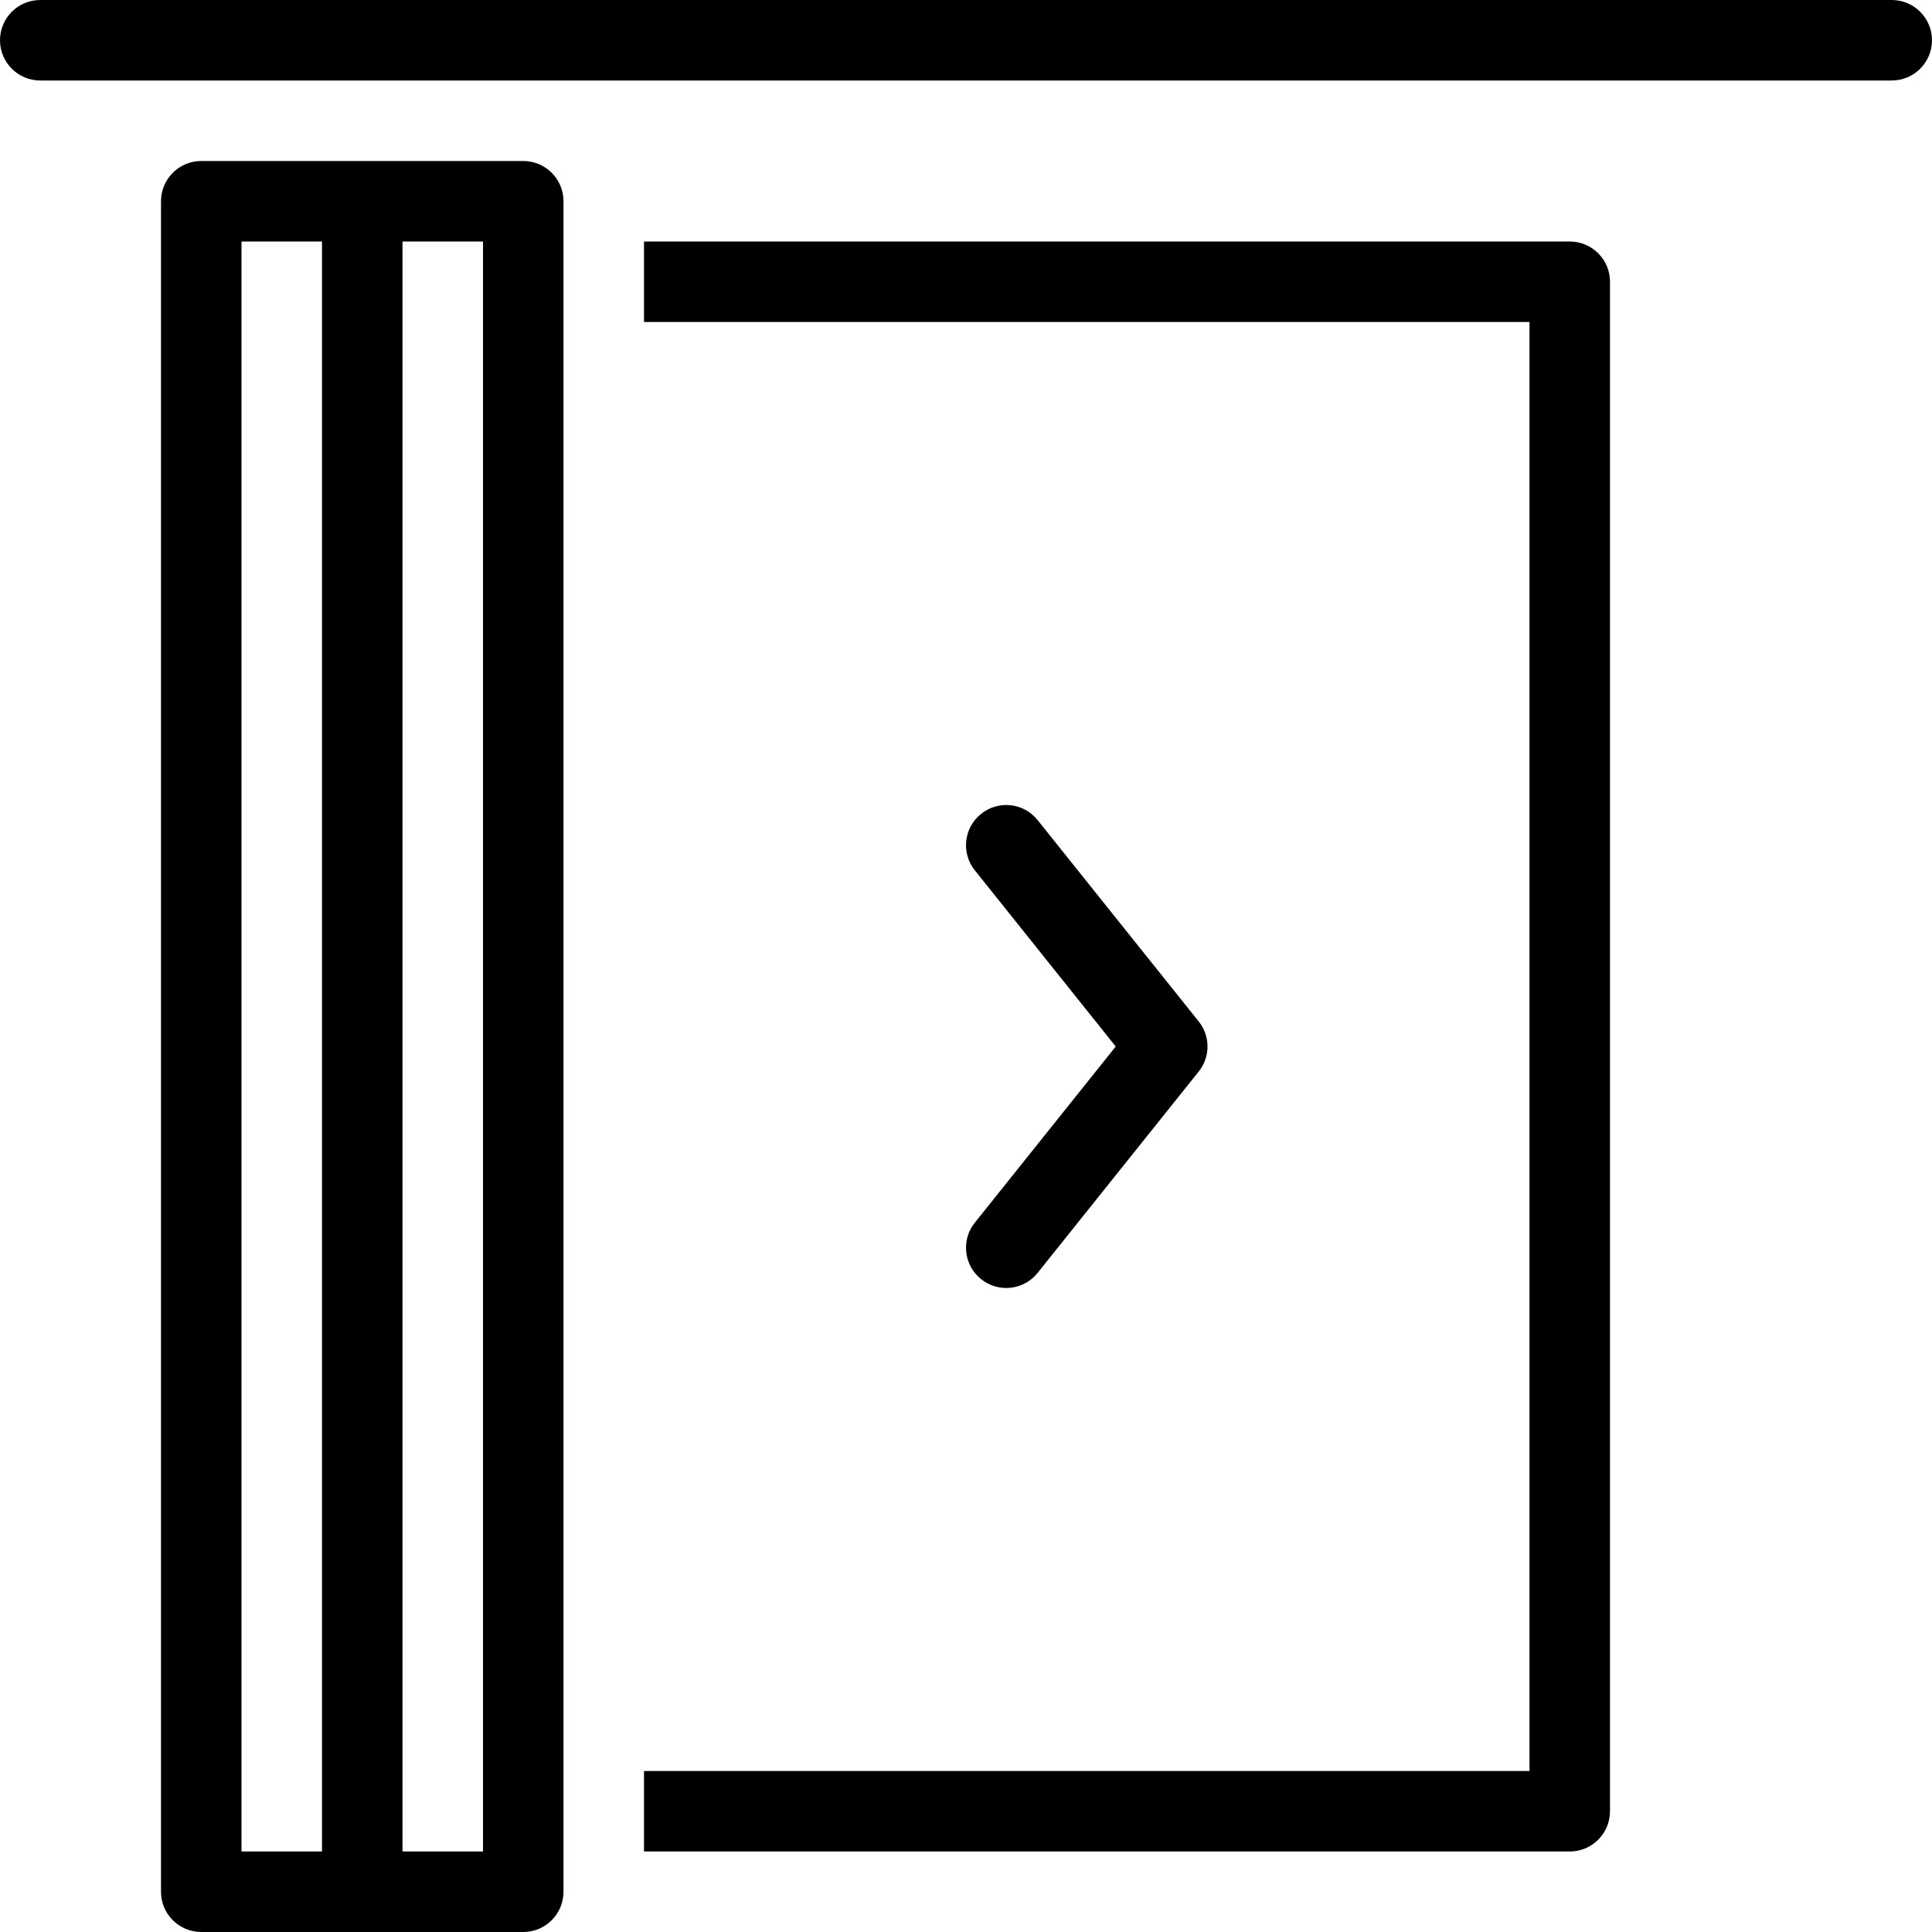 <svg width="24" height="24" viewBox="0 0 24 24" fill="none" xmlns="http://www.w3.org/2000/svg">
<path d="M0 0.5C0 0.224 0.224 0 0.5 0H23.5C23.776 0 24 0.224 24 0.5C24 0.776 23.776 1 23.5 1H0.5C0.224 1 0 0.776 0 0.5Z" fill="black"/>
<path d="M19 4H8V3H19.5C19.776 3 20 3.224 20 3.5V22.5C20 22.776 19.776 23 19.5 23H8V22H19V4Z" fill="black"/>
<path fill-rule="evenodd" clip-rule="evenodd" d="M2.5 2C2.224 2 2 2.224 2 2.5V23.5C2 23.776 2.224 24 2.5 24H6.5C6.776 24 7 23.776 7 23.5V2.5C7 2.224 6.776 2 6.5 2H2.5ZM6 23H5V3H6V23ZM4 23V3H3V23H4Z" fill="black"/>
<path d="M12.11 15.188C11.937 15.403 11.972 15.718 12.188 15.89C12.403 16.063 12.718 16.028 12.89 15.812L14.89 13.312C15.037 13.13 15.037 12.87 14.89 12.688L12.89 10.188C12.718 9.972 12.403 9.937 12.188 10.11C11.972 10.282 11.937 10.597 12.11 10.812L13.86 13L12.11 15.188Z" fill="black"/>
</svg>
